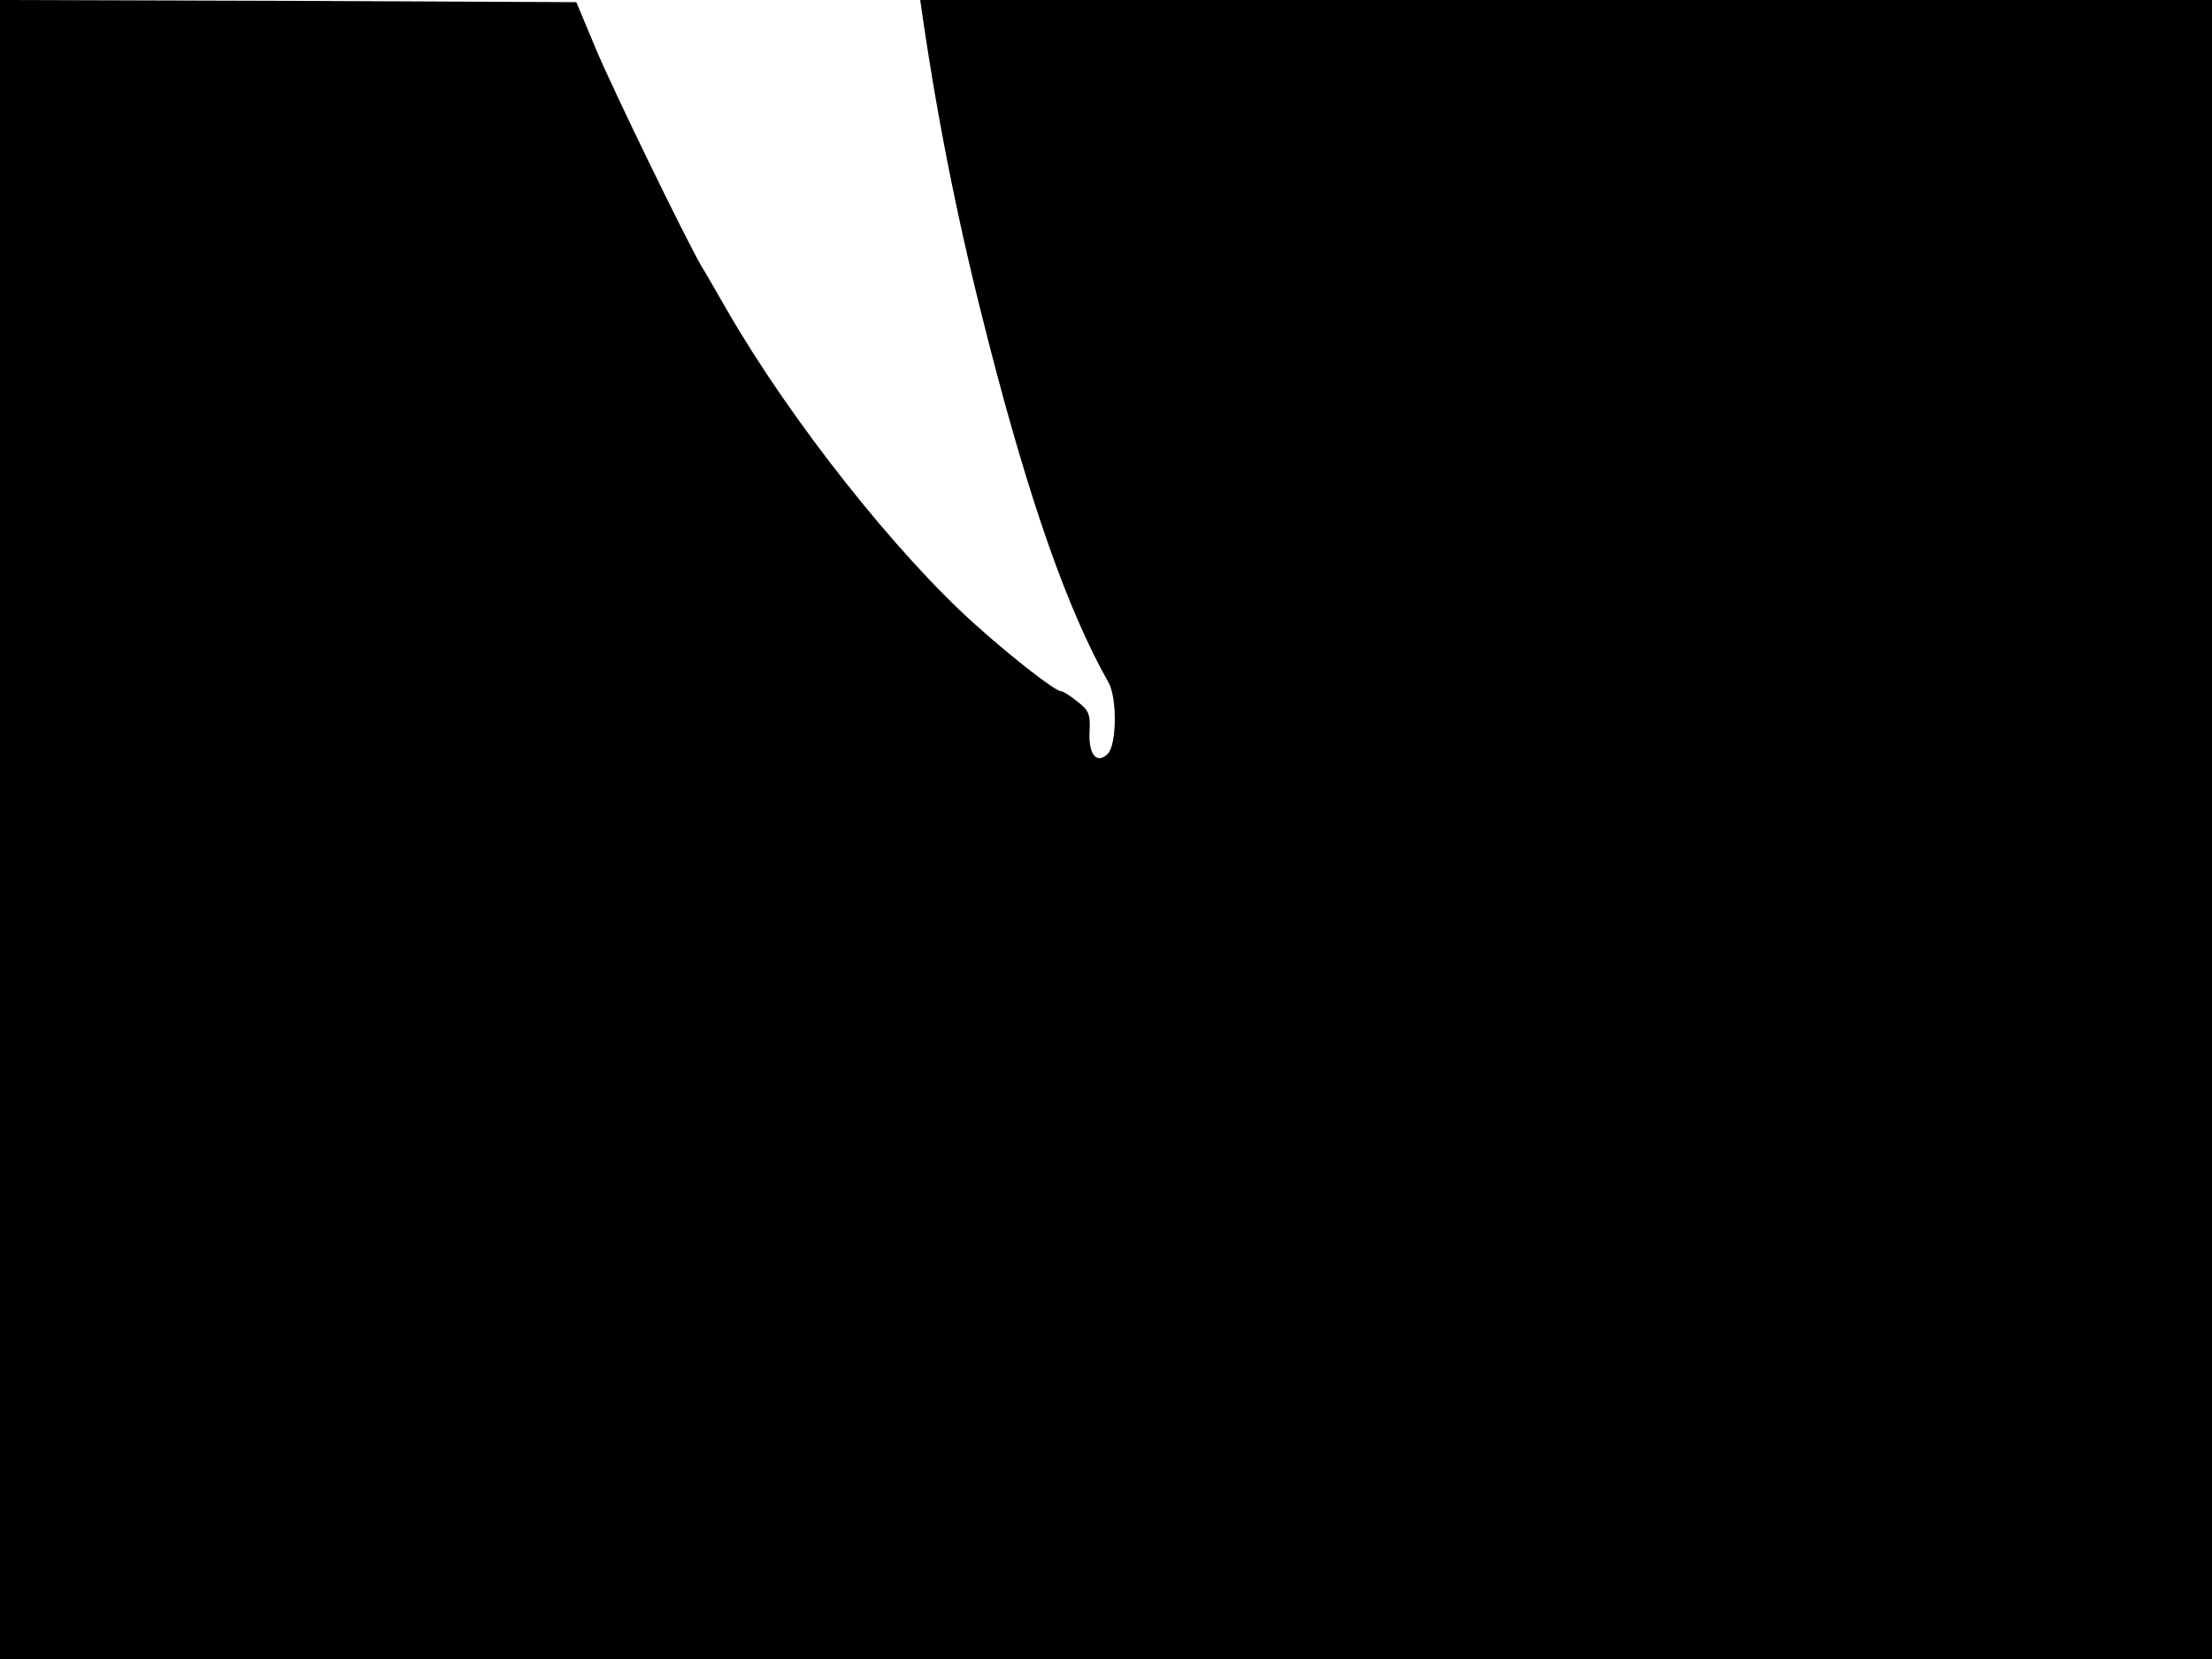 <svg xmlns="http://www.w3.org/2000/svg" width="682.667" height="512" version="1.0" viewBox="0 0 512 384"><path d="M0 192v192h512V0H213l.6 4.2c3.8 25.8 8.6 49.4 15.3 75.3 9.5 36.9 18.3 61.9 27.7 78.5 2 3.6 1.9 14.4-.2 16.5-2.6 2.5-4.5.1-4.2-5.3.2-3.9-.2-4.8-2.8-6.8-1.6-1.3-3.3-2.4-3.8-2.4-1.3 0-11-7.5-19.7-15.3-18.3-16.3-42.9-47.4-57.5-72.7-2.7-4.7-5.4-9.4-6.1-10.5-3.7-6.4-20.4-40.7-24.3-50l-4.6-11L66.7.2 0 0z"/></svg>